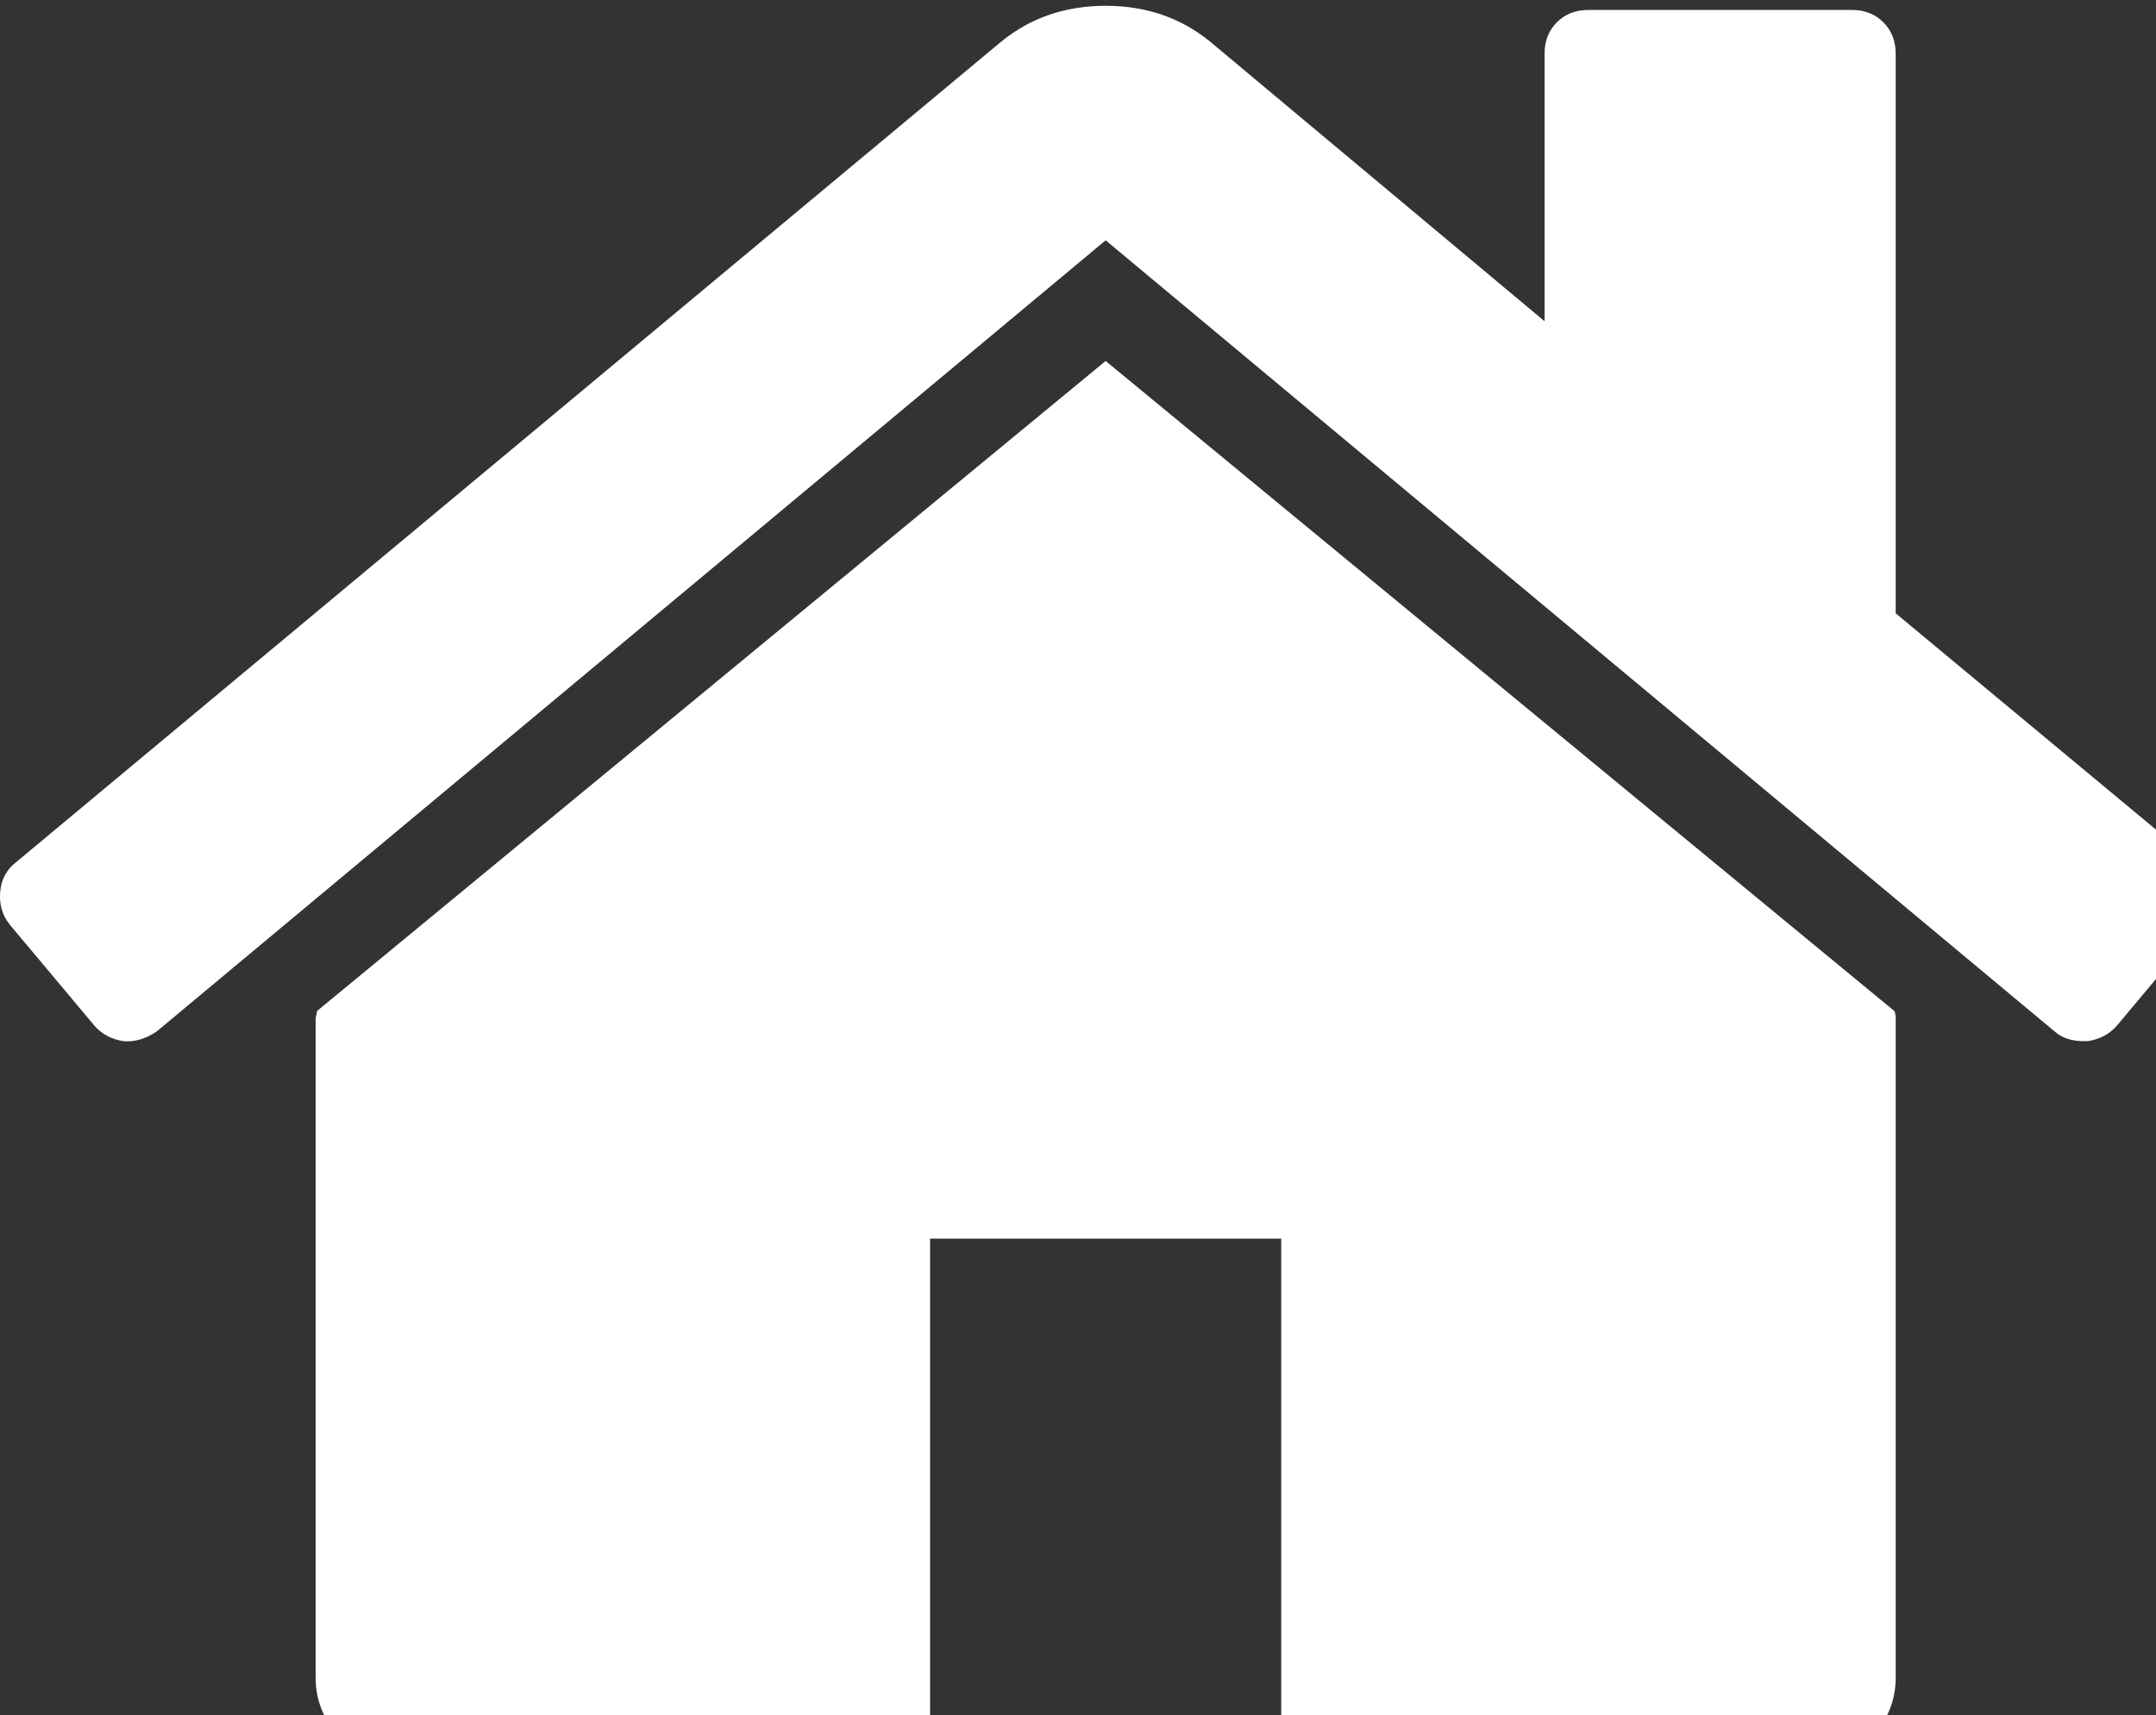 <?xml version="1.0" encoding="UTF-8" standalone="no"?>
<svg
   width="6.283mm"
   height="5mm"
   viewBox="0 0 6.283 5"
   version="1.1"
   id="svg8"
   inkscape:version="1.1 (c68e22c387, 2021-05-23)"
   sodipodi:docname="home.svg"
   xmlns:inkscape="http://www.inkscape.org/namespaces/inkscape"
   xmlns:sodipodi="http://sodipodi.sourceforge.net/DTD/sodipodi-0.dtd"
   xmlns="http://www.w3.org/2000/svg"
   xmlns:svg="http://www.w3.org/2000/svg"
   xmlns:rdf="http://www.w3.org/1999/02/22-rdf-syntax-ns#"
   xmlns:cc="http://creativecommons.org/ns#"
   xmlns:dc="http://purl.org/dc/elements/1.1/">
  <rect x="0" y="0" width="6.283" height="5" fill="#333333" stroke="none"/>
  <defs
     id="defs2" />
  <sodipodi:namedview
     id="base"
     pagecolor="#353535"
     bordercolor="#666666"
     borderopacity="1.0"
     inkscape:pageopacity="0"
     inkscape:pageshadow="2"
     inkscape:zoom="11.2"
     inkscape:cx="22.991071"
     inkscape:cy="10.133929"
     inkscape:document-units="mm"
     inkscape:current-layer="layer2"
     inkscape:document-rotation="0"
     showgrid="false"
     inkscape:pagecheckerboard="false"
     inkscape:window-width="2560"
     inkscape:window-height="1017"
     inkscape:window-x="-8"
     inkscape:window-y="-8"
     inkscape:window-maximized="1" />
  <g
     inkscape:groupmode="layer"
     id="layer2"
     inkscape:label="Layer 1"
     transform="translate(-83.037,-71.583)">
    <g
       id="g8"
       style="display:inline;fill:#fff;fill-opacity:1"
       transform="matrix(0.014,0,0,0.014,83.037,70.942)">
      <g
         id="g6-6"
         style="fill:#fff;fill-opacity:1">
        <path
           d="M 230.149,120.939 65.986,256.274 c 0,0.191 -0.048,0.472 -0.144,0.855 -0.094,0.38 -0.144,0.656 -0.144,0.852 v 137.041 c 0,4.948 1.809,9.236 5.426,12.847 3.616,3.613 7.898,5.431 12.847,5.431 h 109.63 V 303.664 h 73.097 v 109.64 h 109.629 c 4.948,0 9.236,-1.814 12.847,-5.435 3.617,-3.607 5.432,-7.898 5.432,-12.847 V 257.981 c 0,-0.76 -0.104,-1.334 -0.288,-1.707 z"
           id="path2-3"
           style="fill:#fff;fill-opacity:1" />
        <path
           d="M 457.122,225.438 394.6,173.476 V 56.989 c 0,-2.663 -0.856,-4.853 -2.574,-6.567 -1.704,-1.712 -3.894,-2.568 -6.563,-2.568 h -54.816 c -2.666,0 -4.855,0.856 -6.57,2.568 -1.711,1.714 -2.566,3.905 -2.566,6.567 v 55.673 L 251.849,54.417 c -6.084,-4.949 -13.318,-7.423 -21.694,-7.423 -8.375,0 -15.608,2.474 -21.698,7.423 L 3.172,225.438 c -1.903,1.52 -2.946,3.566 -3.14,6.136 -0.193,2.568 0.472,4.811 1.997,6.713 l 17.701,21.128 c 1.525,1.712 3.521,2.759 5.996,3.142 2.285,0.192 4.57,-0.476 6.855,-1.998 L 230.149,95.817 427.719,260.558 c 1.526,1.328 3.521,1.991 5.996,1.991 h 0.858 c 2.471,-0.376 4.463,-1.43 5.996,-3.138 l 17.703,-21.125 c 1.522,-1.906 2.189,-4.145 1.991,-6.716 -0.195,-2.563 -1.242,-4.609 -3.141,-6.132 z"
           id="path4-2"
           style="fill:#fff;fill-opacity:1" />
      </g>
    </g>
  </g>
</svg>
